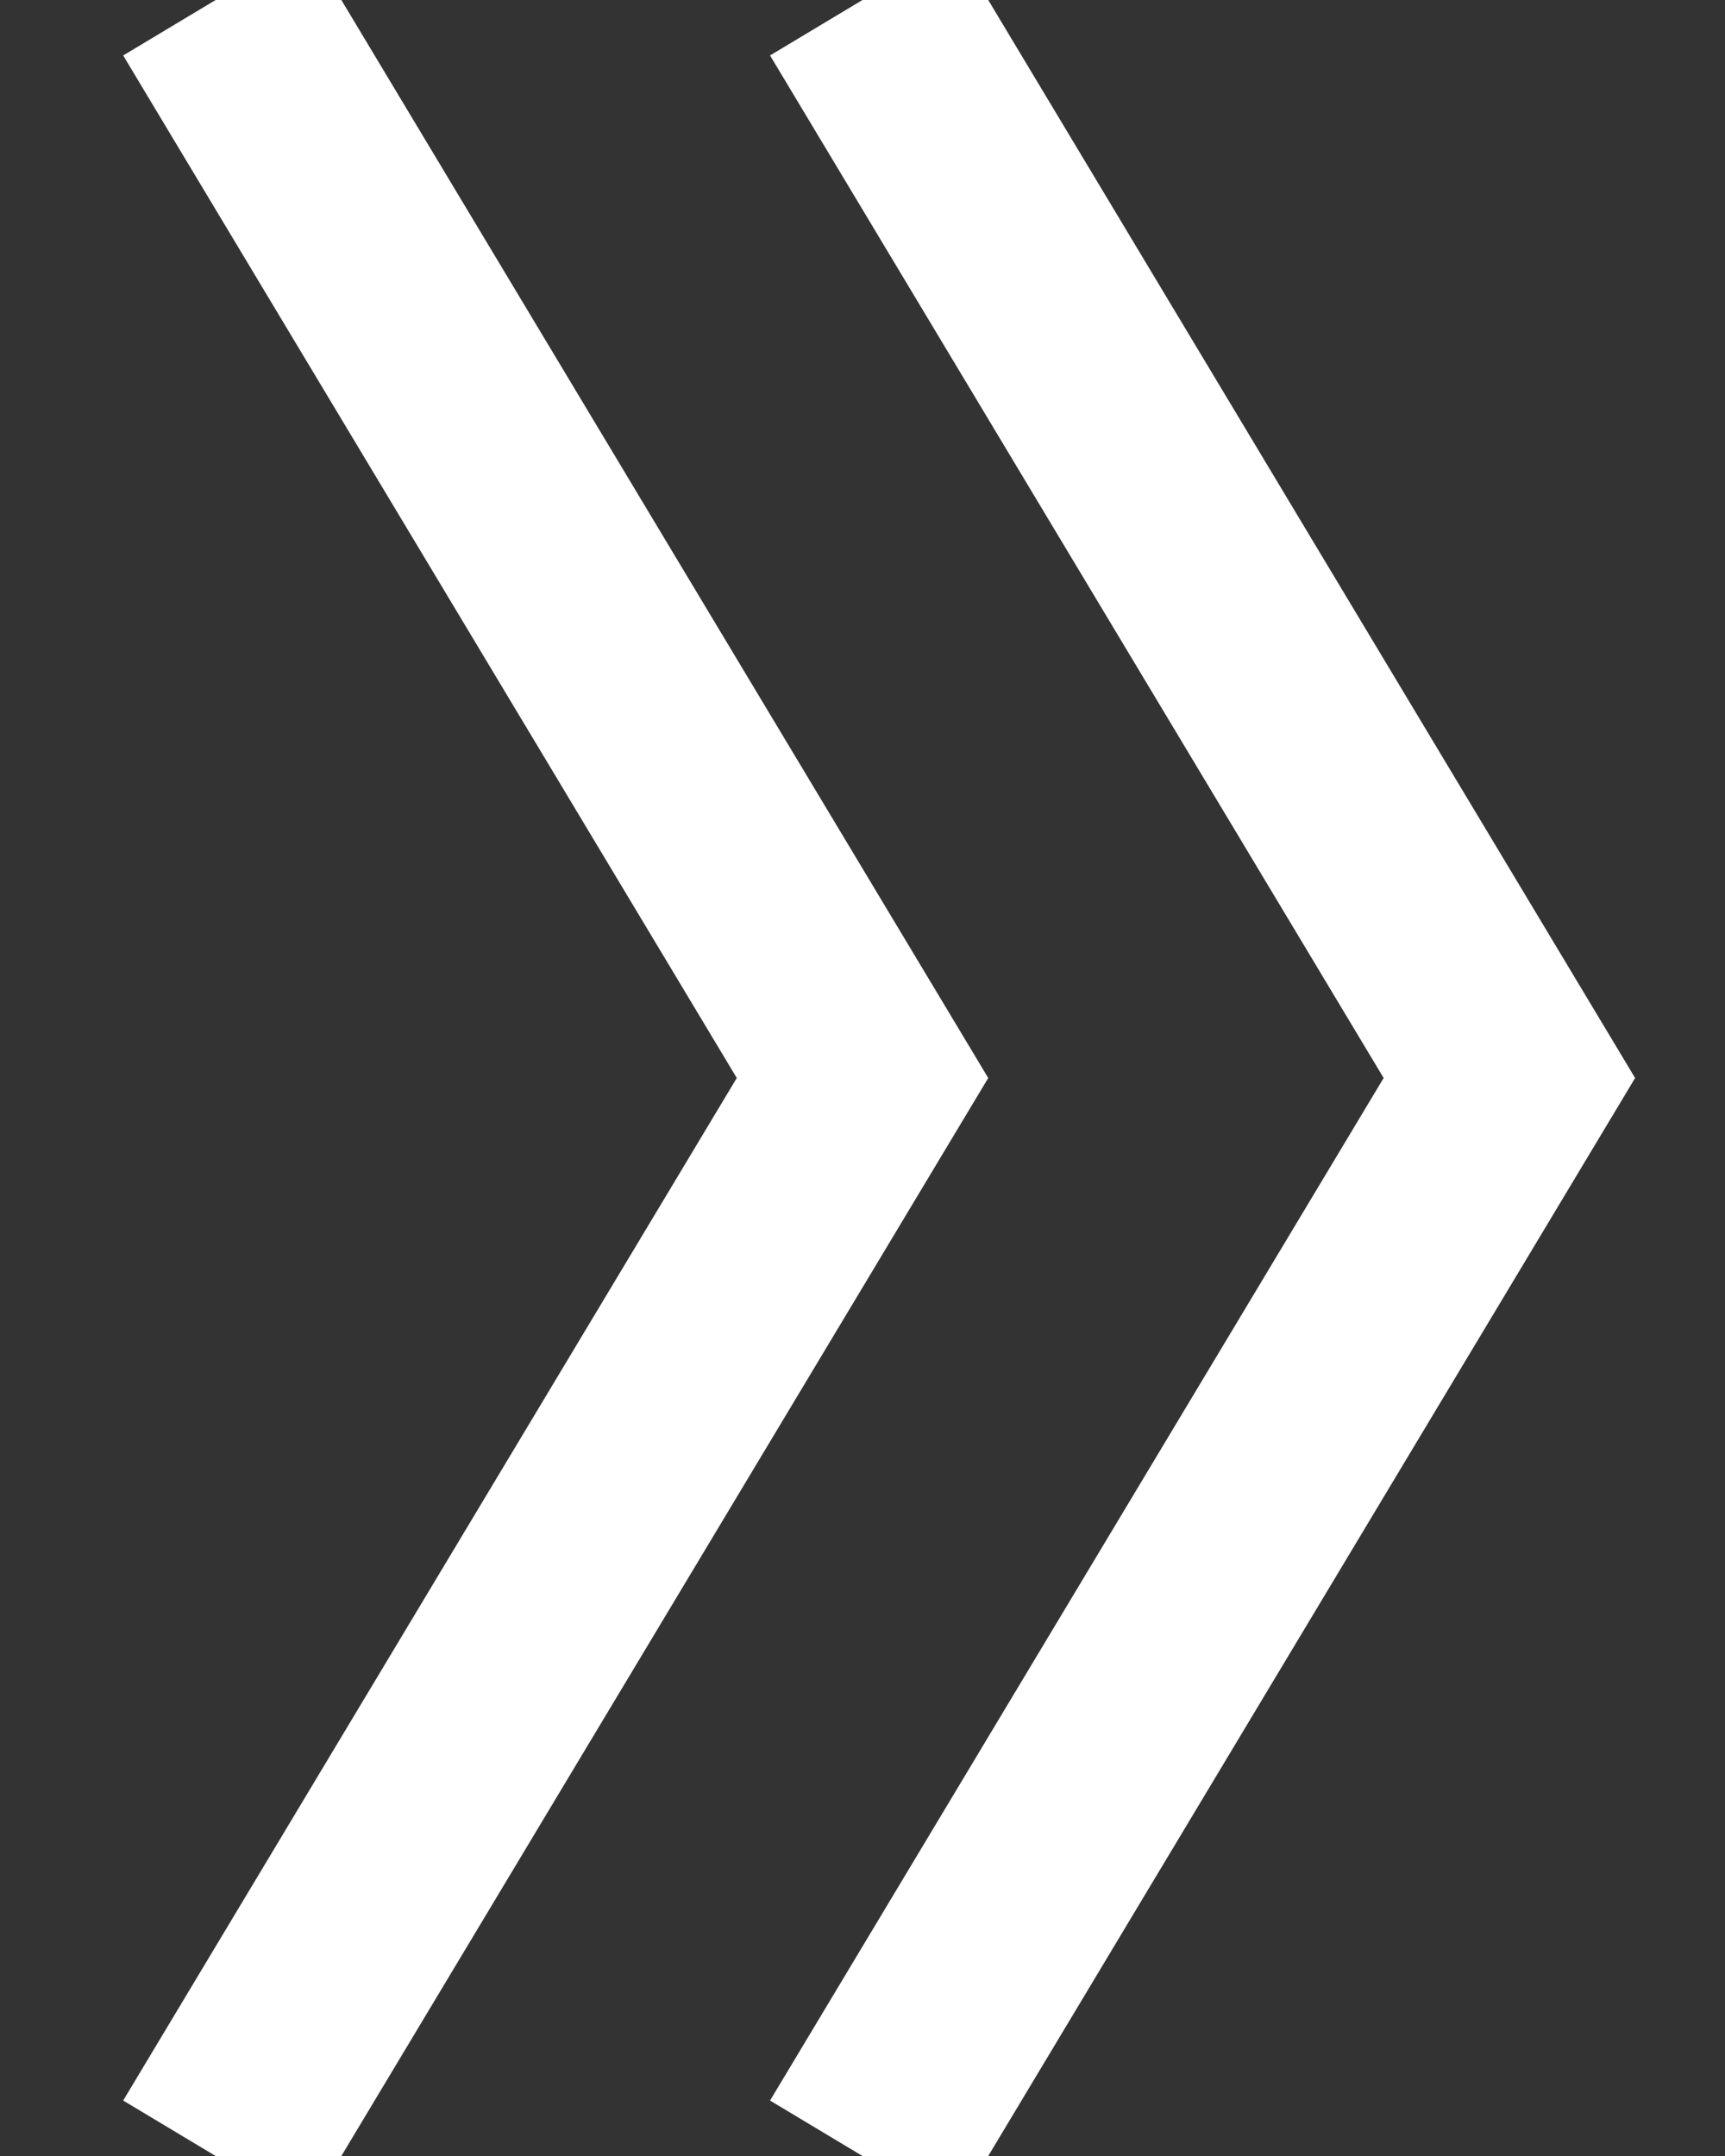 <?xml version="1.0" encoding="UTF-8"?>
<svg width="8px" height="10px" viewBox="0 0 8 10" version="1.1" xmlns="http://www.w3.org/2000/svg" xmlns:xlink="http://www.w3.org/1999/xlink">
    <rect x="0" y="0" width="8" height="10" fill="#333333" stroke="none"/>
    <!-- Generator: Sketch 55 (78076) - https://sketchapp.com -->
    <title>Group 2</title>
    <desc>Created with Sketch.</desc>
    <g id="Symbols" stroke="none" stroke-width="1" fill="none" fill-rule="evenodd">
        <g id="Header" transform="translate(-1211, -25)" stroke="#FFFFFF">
            <g id="Group-2" transform="translate(1212, 25)">
                <polyline id="Path-15" points="2.27373675e-13 0 3 5 1.22431979e-13 10"></polyline>
                <polyline id="Path-15-Copy" points="3 0 6 5 3 10"></polyline>
            </g>
        </g>
    </g>
</svg>